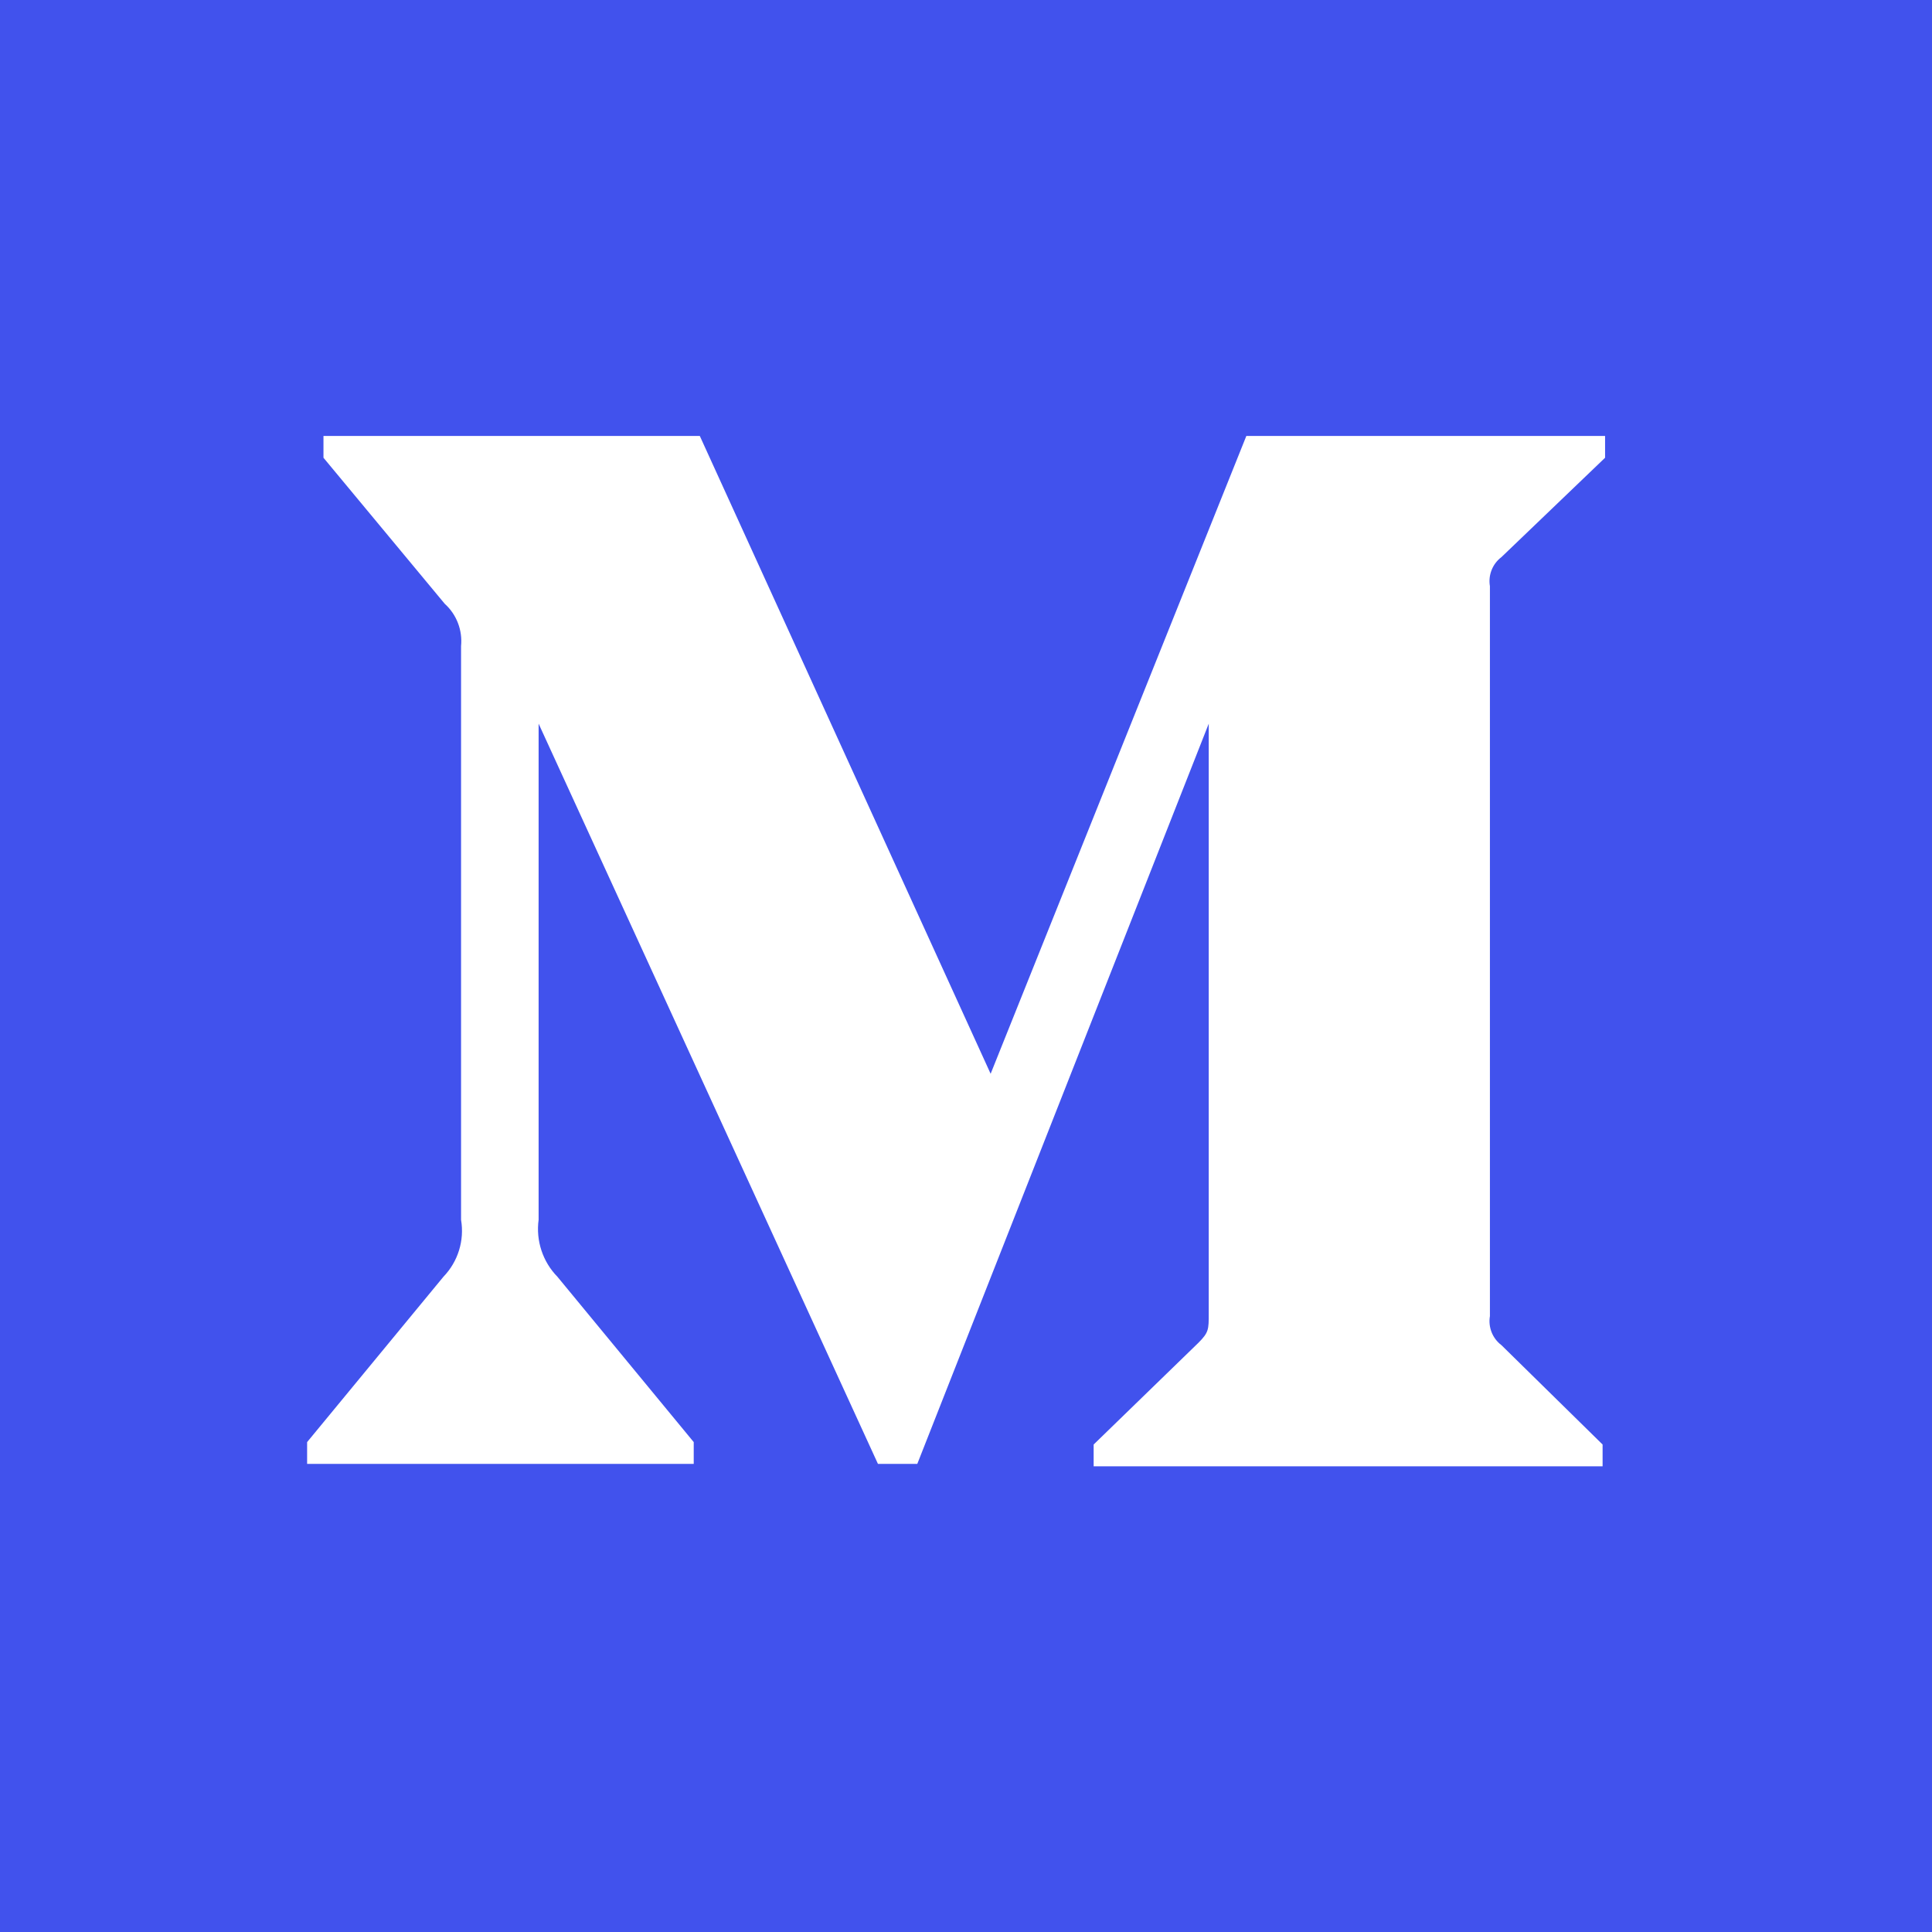 <svg width="28" height="28" viewBox="0 0 28 28" fill="none" xmlns="http://www.w3.org/2000/svg">
<path fill-rule="evenodd" clip-rule="evenodd" d="M0 0H28V28H0V0ZM6.445 8.75C6.617 8.905 6.705 9.133 6.682 9.364V17.678C6.733 17.978 6.638 18.284 6.427 18.503L4.451 20.9V21.216H10.054V20.9L8.078 18.503C7.865 18.285 7.765 17.98 7.806 17.678V10.488L12.724 21.216H13.294L17.518 10.488V19.039C17.518 19.267 17.518 19.311 17.369 19.46L15.85 20.935V21.251H23.226V20.935L21.76 19.495C21.63 19.397 21.566 19.235 21.593 19.074V8.495C21.566 8.335 21.63 8.172 21.76 8.074L23.262 6.634V6.318H18.063L14.357 15.562L10.142 6.318H4.688V6.634L6.445 8.75Z" fill="#4152ED"/>
</svg>
